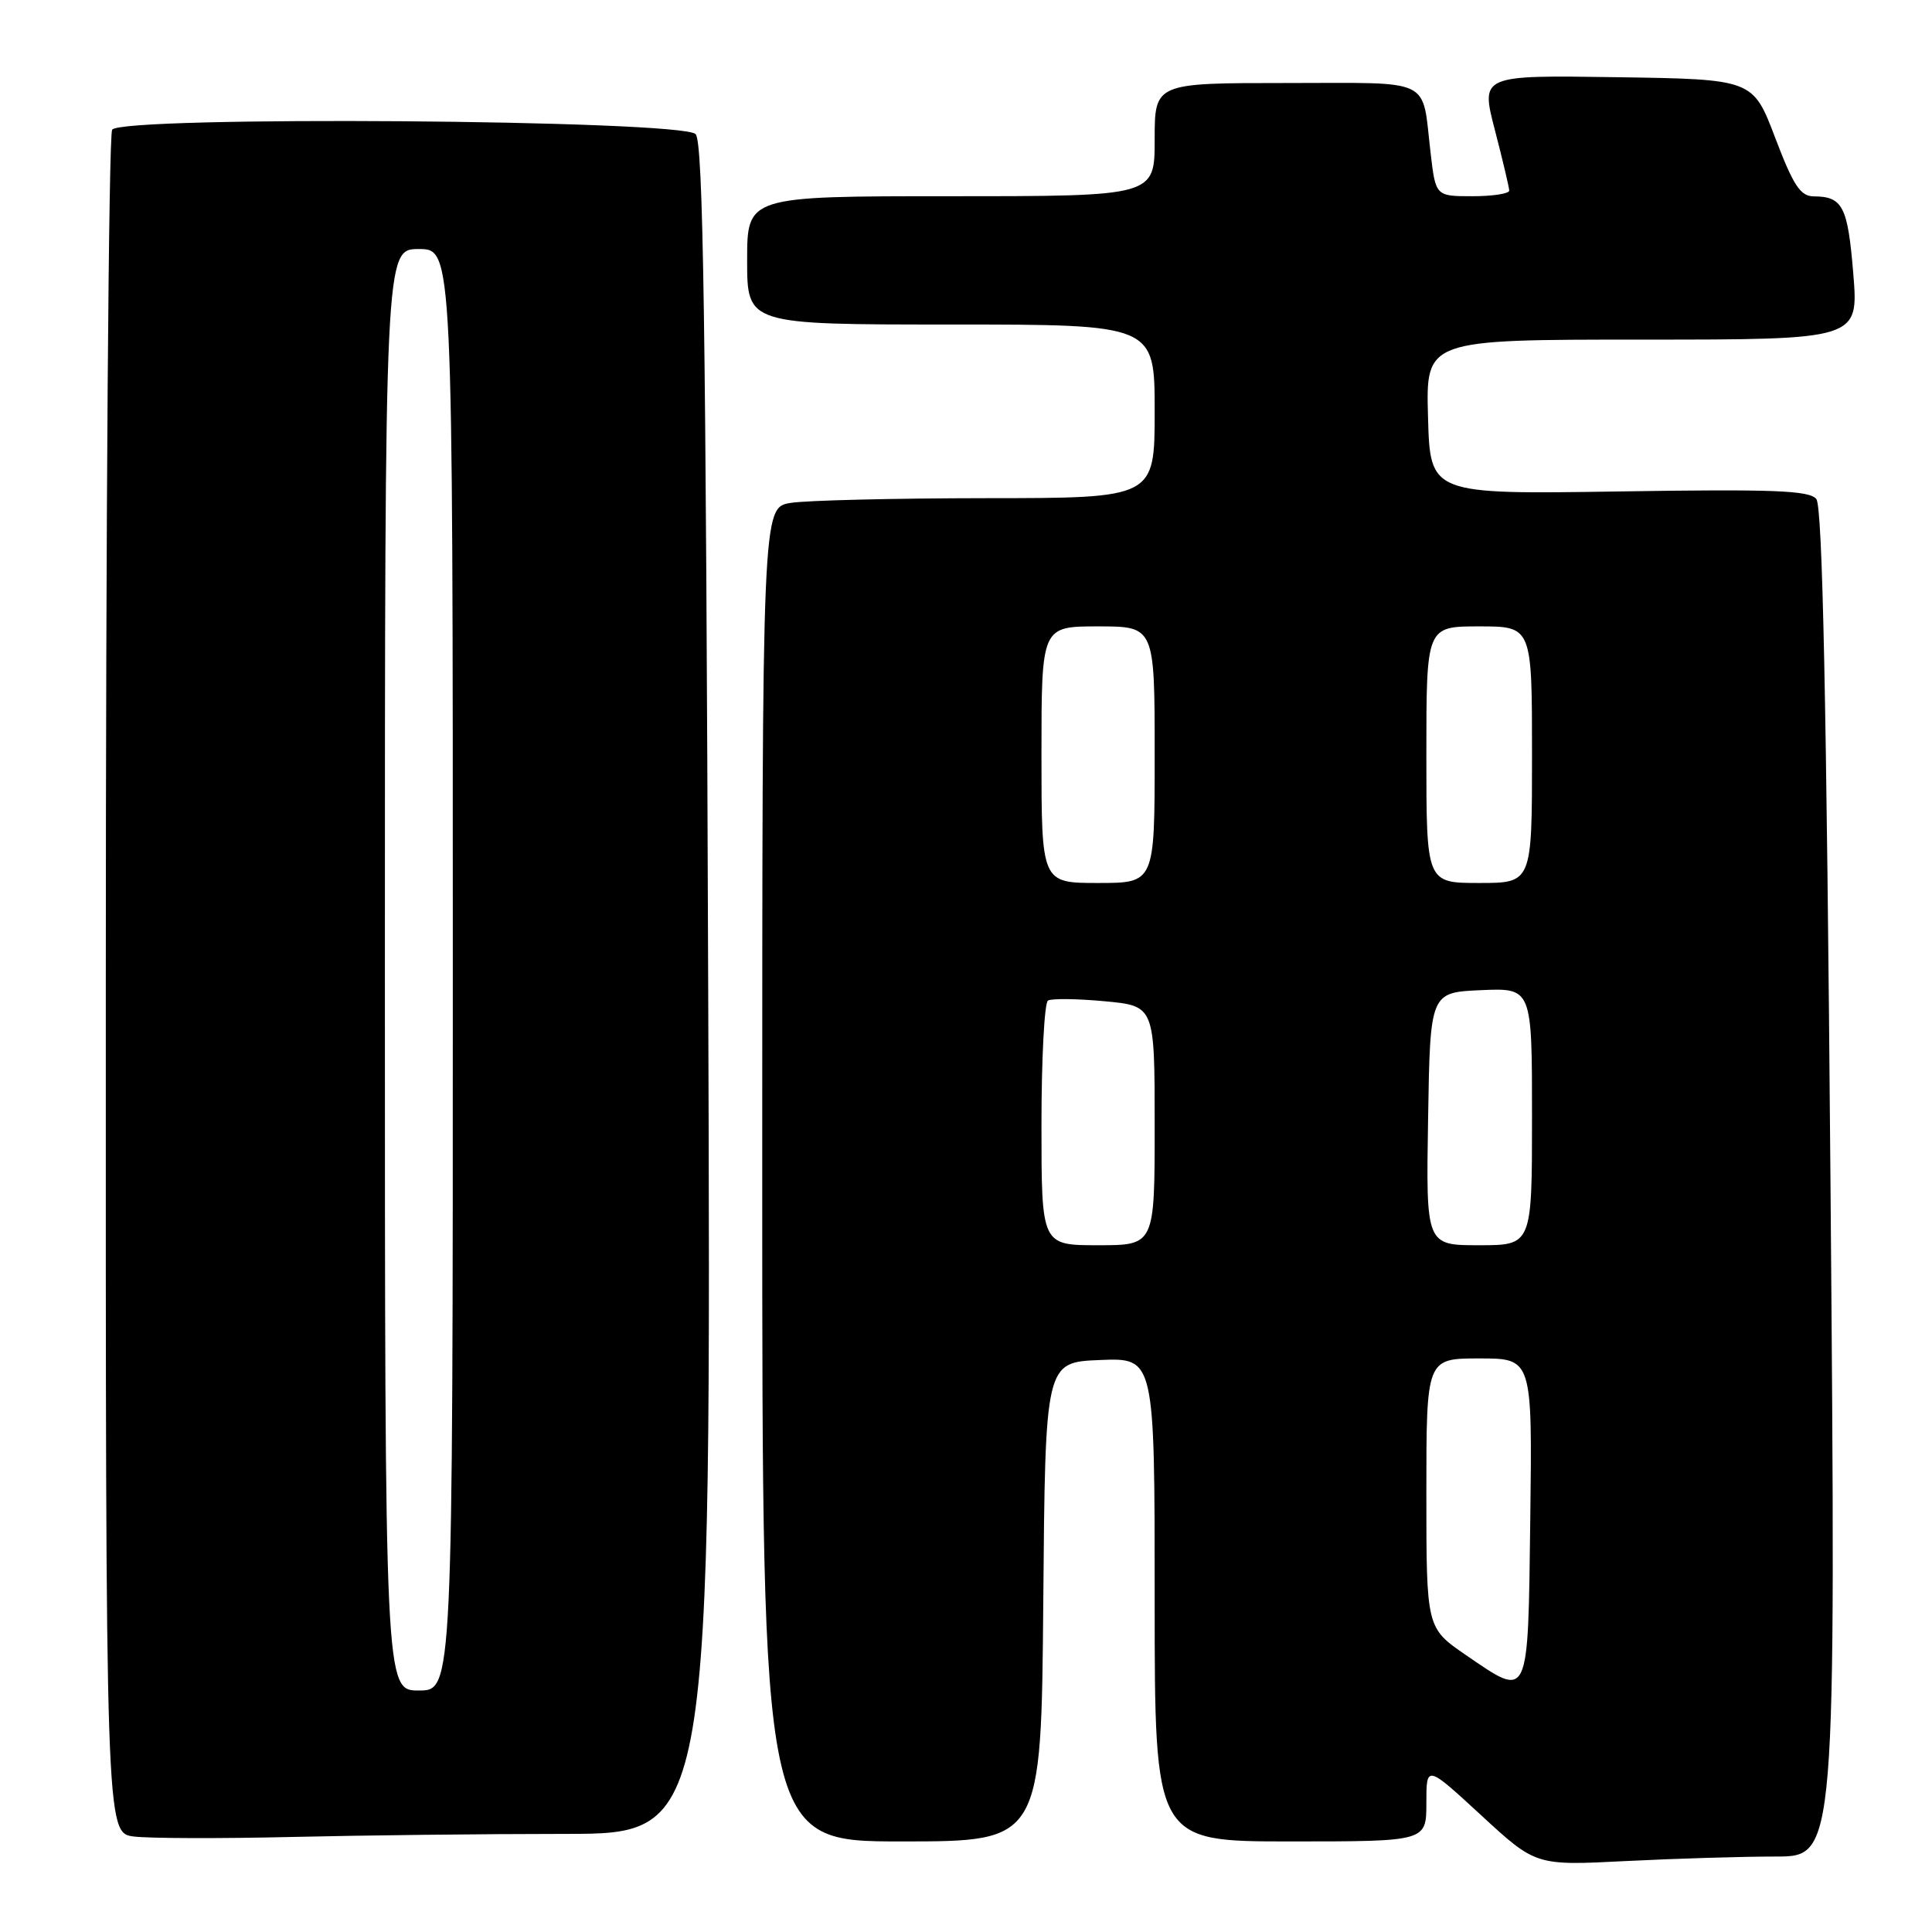 <?xml version="1.0" encoding="UTF-8" standalone="no"?>
<!DOCTYPE svg PUBLIC "-//W3C//DTD SVG 1.1//EN" "http://www.w3.org/Graphics/SVG/1.1/DTD/svg11.dtd" >
<svg xmlns="http://www.w3.org/2000/svg" xmlns:xlink="http://www.w3.org/1999/xlink" version="1.1" viewBox="0 0 256 256">
 <g >
 <path fill="currentColor"
d=" M 235.30 246.00 C 243.28 246.00 243.28 246.00 242.55 156.75 C 242.02 92.38 241.49 67.11 240.67 66.12 C 239.74 64.98 234.96 64.80 214.52 65.12 C 189.50 65.50 189.50 65.50 189.22 55.25 C 188.93 45.00 188.93 45.00 217.60 45.00 C 246.28 45.00 246.28 45.00 245.57 36.26 C 244.84 27.35 244.18 26.04 240.33 26.02 C 238.56 26.00 237.64 24.61 235.22 18.25 C 232.27 10.50 232.27 10.50 214.23 10.23 C 196.19 9.96 196.19 9.96 198.08 17.23 C 199.12 21.23 199.97 24.84 199.98 25.25 C 199.99 25.66 197.80 26.00 195.12 26.00 C 190.23 26.00 190.23 26.00 189.56 20.25 C 188.37 10.14 190.15 11.00 170.43 11.00 C 153.00 11.00 153.00 11.00 153.00 18.50 C 153.00 26.00 153.00 26.00 126.00 26.00 C 99.00 26.00 99.00 26.00 99.00 34.50 C 99.00 43.00 99.00 43.00 126.00 43.00 C 153.00 43.00 153.00 43.00 153.00 54.50 C 153.00 66.00 153.00 66.00 130.75 66.01 C 118.51 66.02 106.81 66.30 104.75 66.64 C 101.00 67.26 101.00 67.26 101.00 155.63 C 101.00 244.00 101.00 244.00 119.49 244.00 C 137.97 244.00 137.97 244.00 138.24 212.25 C 138.50 180.50 138.50 180.50 145.75 180.21 C 153.00 179.91 153.00 179.91 153.00 211.96 C 153.00 244.00 153.00 244.00 171.00 244.00 C 189.00 244.00 189.00 244.00 189.00 238.92 C 189.00 233.84 189.00 233.84 196.25 240.52 C 203.50 247.21 203.50 247.21 215.41 246.60 C 221.96 246.27 230.91 246.00 235.30 246.00 Z  M 74.87 243.00 C 94.24 243.00 94.24 243.00 93.84 131.02 C 93.53 42.21 93.18 18.78 92.17 17.77 C 90.28 15.87 16.05 15.32 14.86 17.19 C 14.40 17.91 14.02 68.99 14.02 130.69 C 14.00 242.88 14.00 242.88 17.75 243.35 C 19.81 243.60 29.15 243.63 38.50 243.41 C 47.85 243.19 64.22 243.00 74.87 243.00 Z  M 194.25 219.31 C 189.00 215.71 189.00 215.71 189.00 197.86 C 189.00 180.00 189.00 180.00 196.02 180.00 C 203.04 180.00 203.04 180.00 202.77 201.24 C 202.46 225.57 202.69 225.08 194.25 219.31 Z  M 138.00 149.06 C 138.00 140.29 138.39 132.88 138.86 132.58 C 139.34 132.29 142.71 132.33 146.36 132.67 C 153.00 133.29 153.00 133.29 153.00 149.14 C 153.00 165.00 153.00 165.00 145.50 165.00 C 138.00 165.00 138.00 165.00 138.00 149.06 Z  M 189.23 148.25 C 189.50 131.50 189.50 131.50 196.25 131.20 C 203.00 130.91 203.00 130.91 203.00 147.95 C 203.00 165.00 203.00 165.00 195.98 165.00 C 188.95 165.00 188.95 165.00 189.23 148.25 Z  M 138.00 100.00 C 138.00 83.00 138.00 83.00 145.50 83.00 C 153.00 83.00 153.00 83.00 153.00 100.00 C 153.00 117.00 153.00 117.00 145.50 117.00 C 138.00 117.00 138.00 117.00 138.00 100.00 Z  M 189.00 100.00 C 189.00 83.00 189.00 83.00 196.00 83.00 C 203.00 83.00 203.00 83.00 203.00 100.00 C 203.00 117.00 203.00 117.00 196.00 117.00 C 189.00 117.00 189.00 117.00 189.00 100.00 Z  M 51.00 128.50 C 51.00 33.00 51.00 33.00 55.50 33.00 C 60.00 33.00 60.00 33.00 60.00 128.50 C 60.00 224.00 60.00 224.00 55.50 224.00 C 51.00 224.00 51.00 224.00 51.00 128.50 Z "/>
</g>
</svg>
